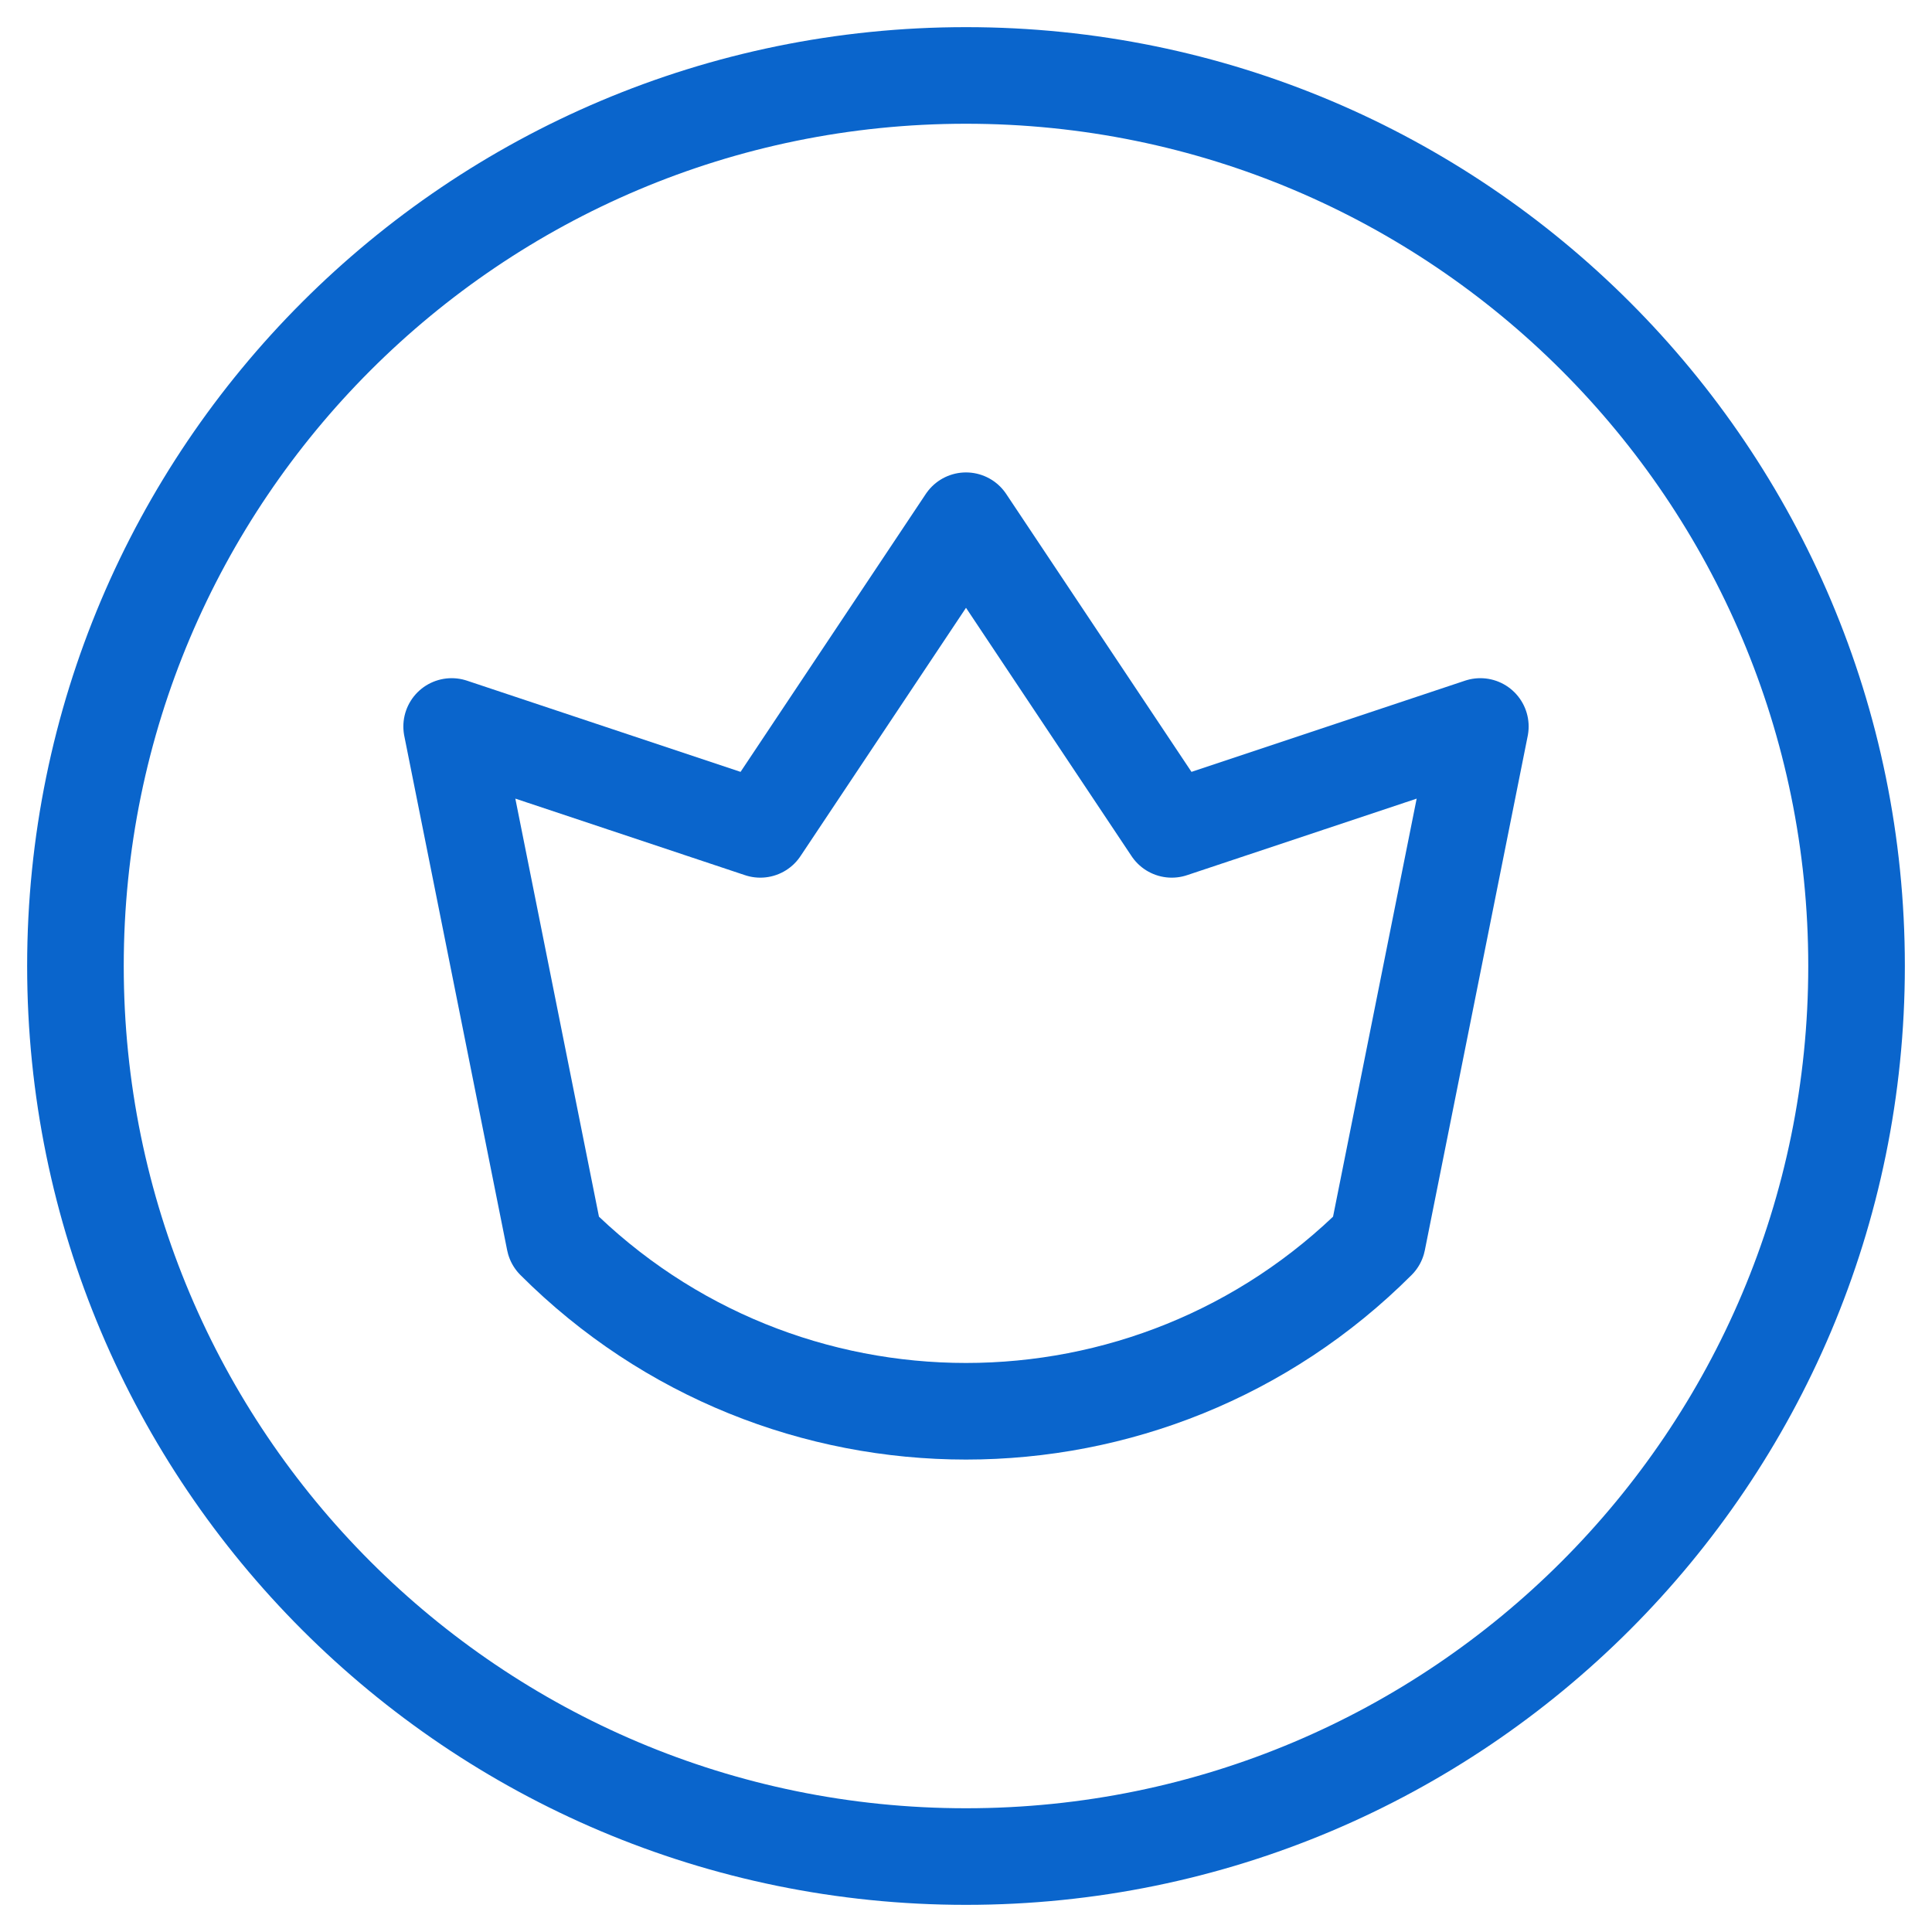 <svg width="40" height="40" viewBox="0 0 40 40" fill="none" xmlns="http://www.w3.org/2000/svg">
                                    <g clip-path="url(#clip0_1_1018)">
                                        <mask id="mask0_1_1018" style="mask-type:luminance" maskUnits="userSpaceOnUse" x="0" y="0" width="40" height="40">
                                            <path d="M0 3.8147e-06H40V40H0V3.8147e-06Z" fill="white" />
                                        </mask>
                                        <g mask="url(#mask0_1_1018)">
                                            <path d="M28.519 25.69C23.814 30.395 16.186 30.395 11.481 25.69L9.351 15.041L15.741 17.171L20 10.781L24.26 17.171L30.649 15.041L28.519 25.69Z" stroke="#0A65CC" stroke-width="2" stroke-miterlimit="10" stroke-linecap="round" stroke-linejoin="round" />
                                            <path d="M38.438 20C38.438 30.183 30.183 38.438 20 38.438C9.817 38.438 1.562 30.183 1.562 20C1.562 9.817 9.817 1.562 20 1.562C30.183 1.562 38.438 9.817 38.438 20Z" stroke="#0A65CC" stroke-width="2" stroke-miterlimit="10" stroke-linecap="round" stroke-linejoin="round" />
                                        </g>
                                    </g>
                                    <defs>
                                        <clipPath id="clip0_1_1018">
                                            <rect width="40" height="40" fill="white" />
                                        </clipPath>
                                    </defs>
                                </svg>